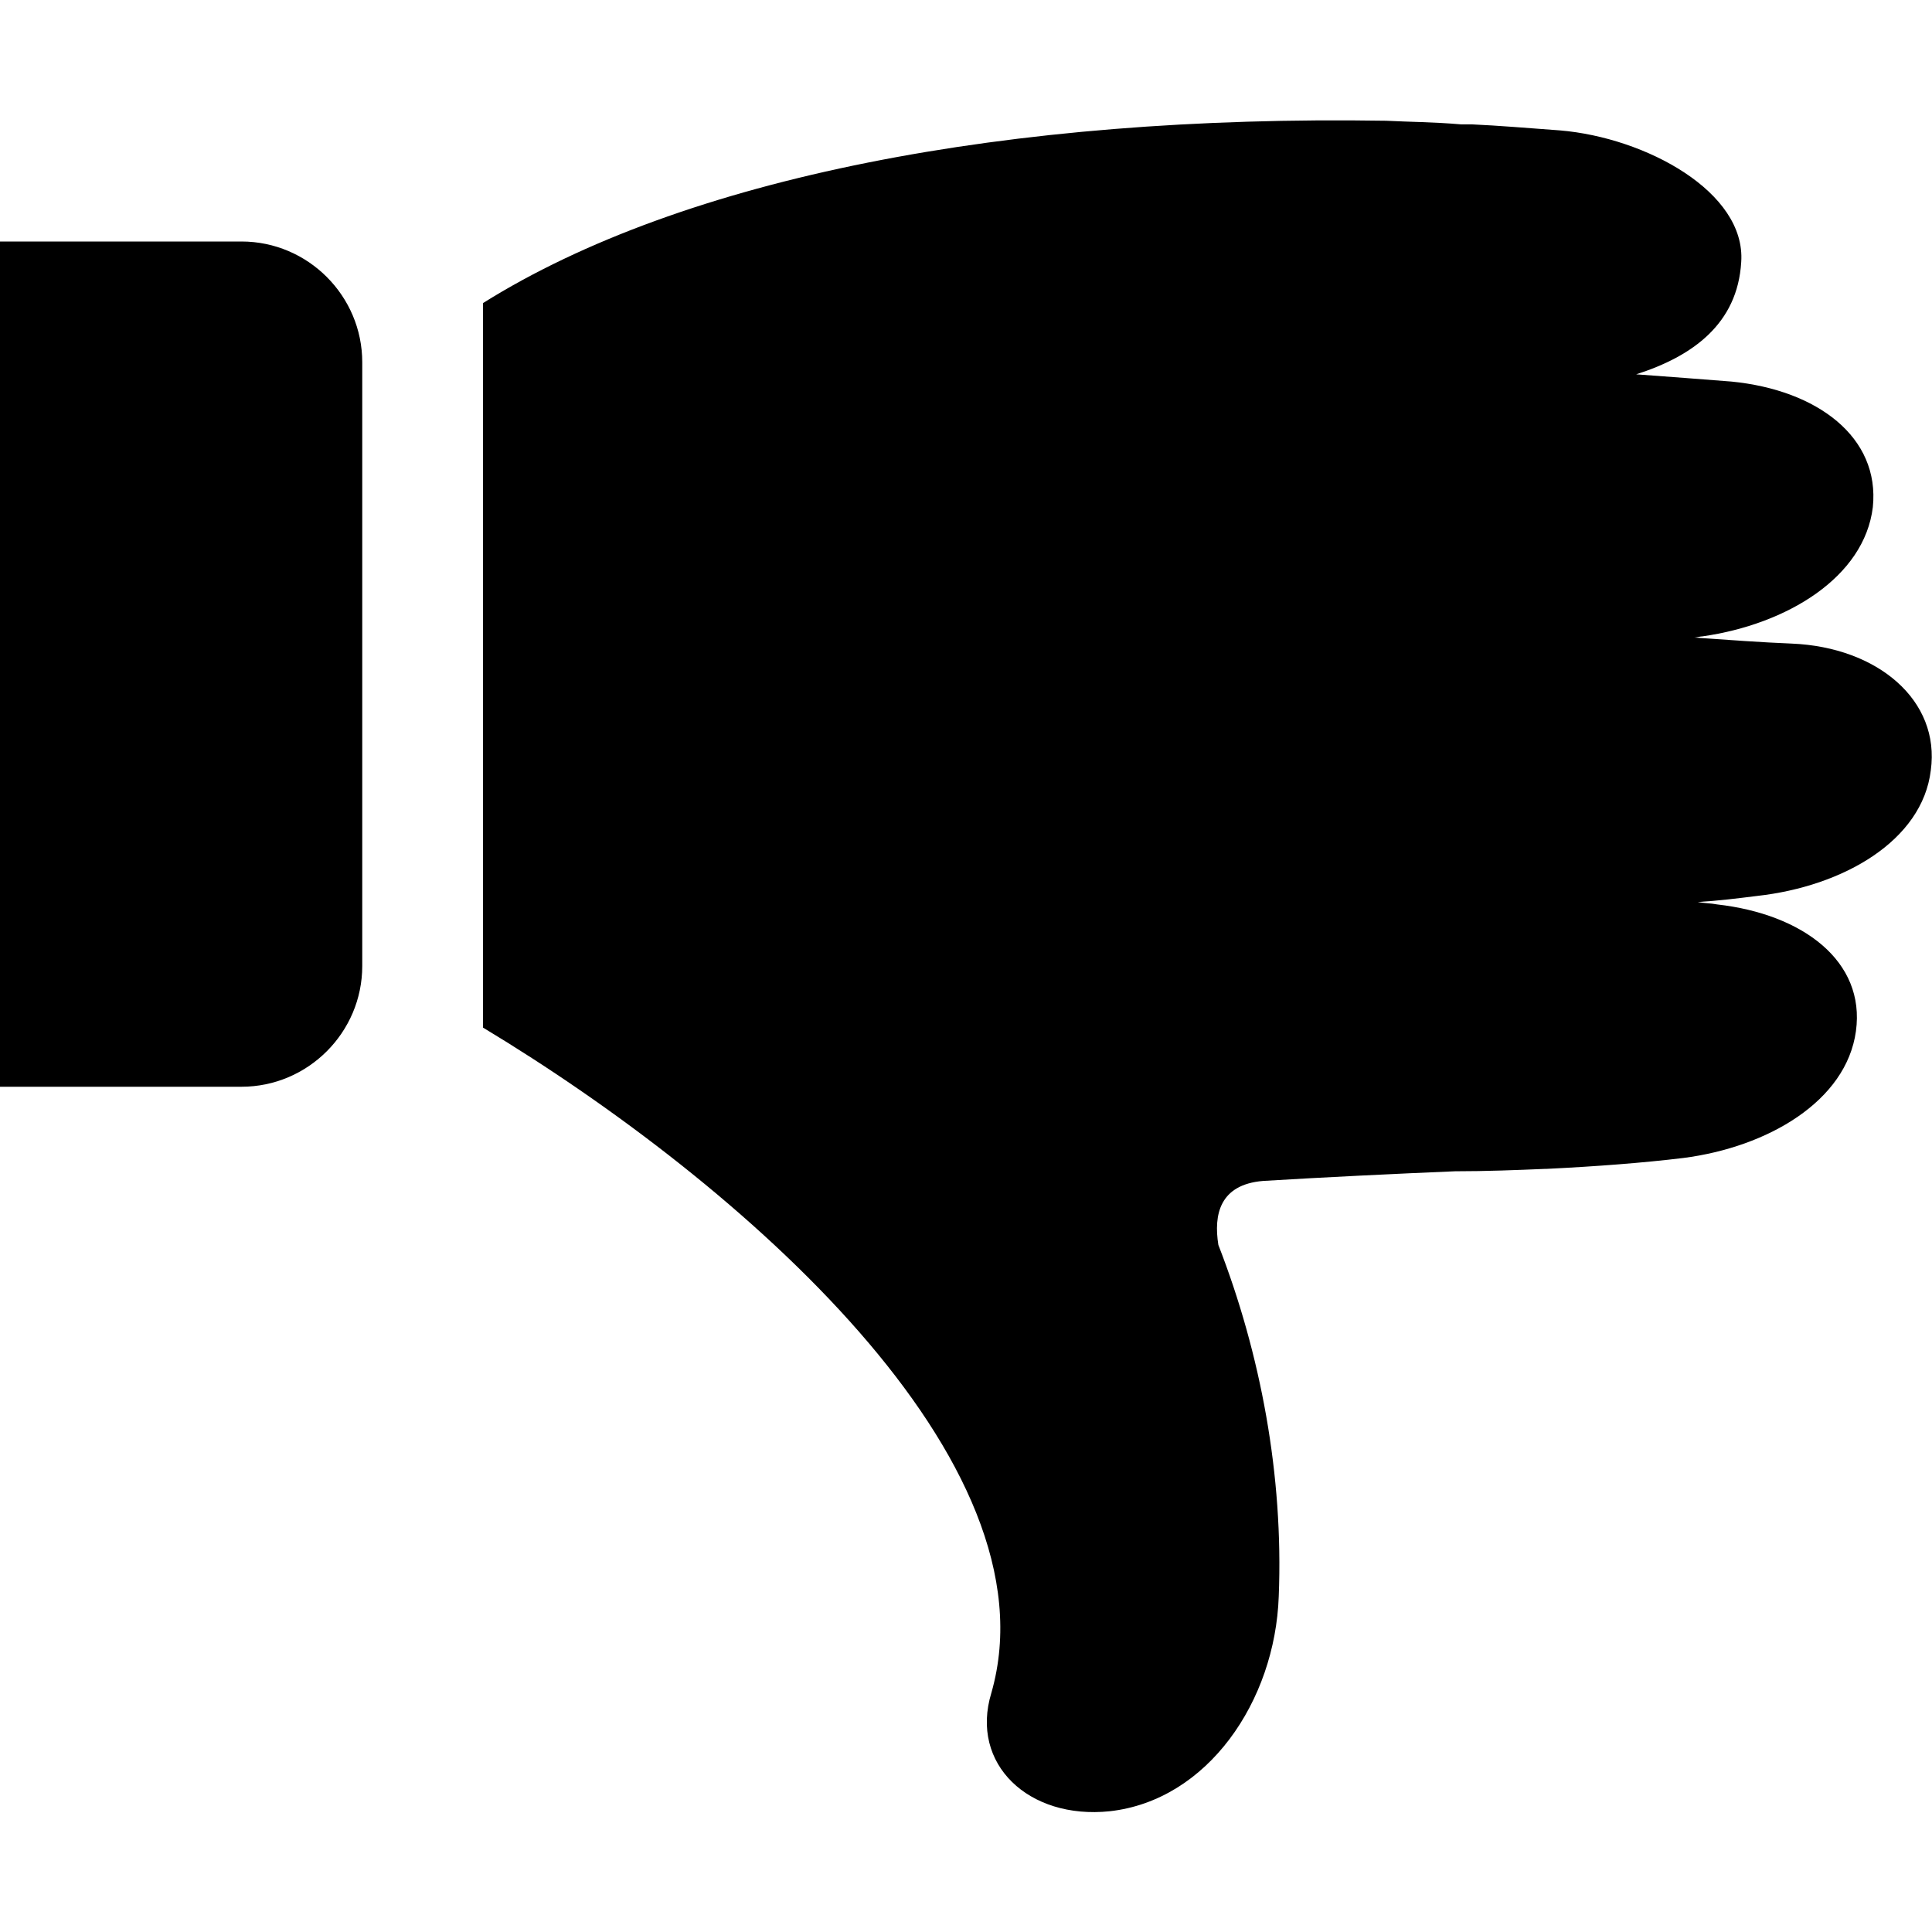 <svg xmlns="http://www.w3.org/2000/svg" viewBox="0 0 16 16">
  <path d="M2 2H0v7h2c.55 0 1-.45 1-1V3c0-.55-.45-1-1-1m13.99 4.38c.08-.58-.44-1.02-1.15-1.05-.25-.01-.52-.03-.81-.05.02 0 .05-.01.07-.01.7-.1 1.34-.49 1.41-1.07.06-.58-.46-.97-1.17-1.04-.25-.02-.52-.04-.79-.06.47-.15.84-.42.87-.93.04-.58-.79-1.03-1.5-1.09-.27-.02-.51-.04-.73-.05h-.09c-.23-.02-.43-.02-.62-.03C8.35.95 5.66 1.47 4 2.51v6c2.14 1.29 4.76 3.59 4.21 5.51-.18.59.31 1.05.98.98.81-.09 1.37-.91 1.4-1.78.04-1-.15-2.01-.5-2.91-.04-.25.01-.5.37-.53.49-.03 1.11-.06 1.59-.08.26 0 .51-.01.75-.02h.01c.41-.02.8-.05 1.13-.09.7-.09 1.35-.47 1.43-1.05s-.44-.97-1.15-1.05c-.05-.01-.11-.01-.16-.02.17-.01.33-.03.49-.05.72-.08 1.37-.46 1.44-1.04"/>
</svg>
